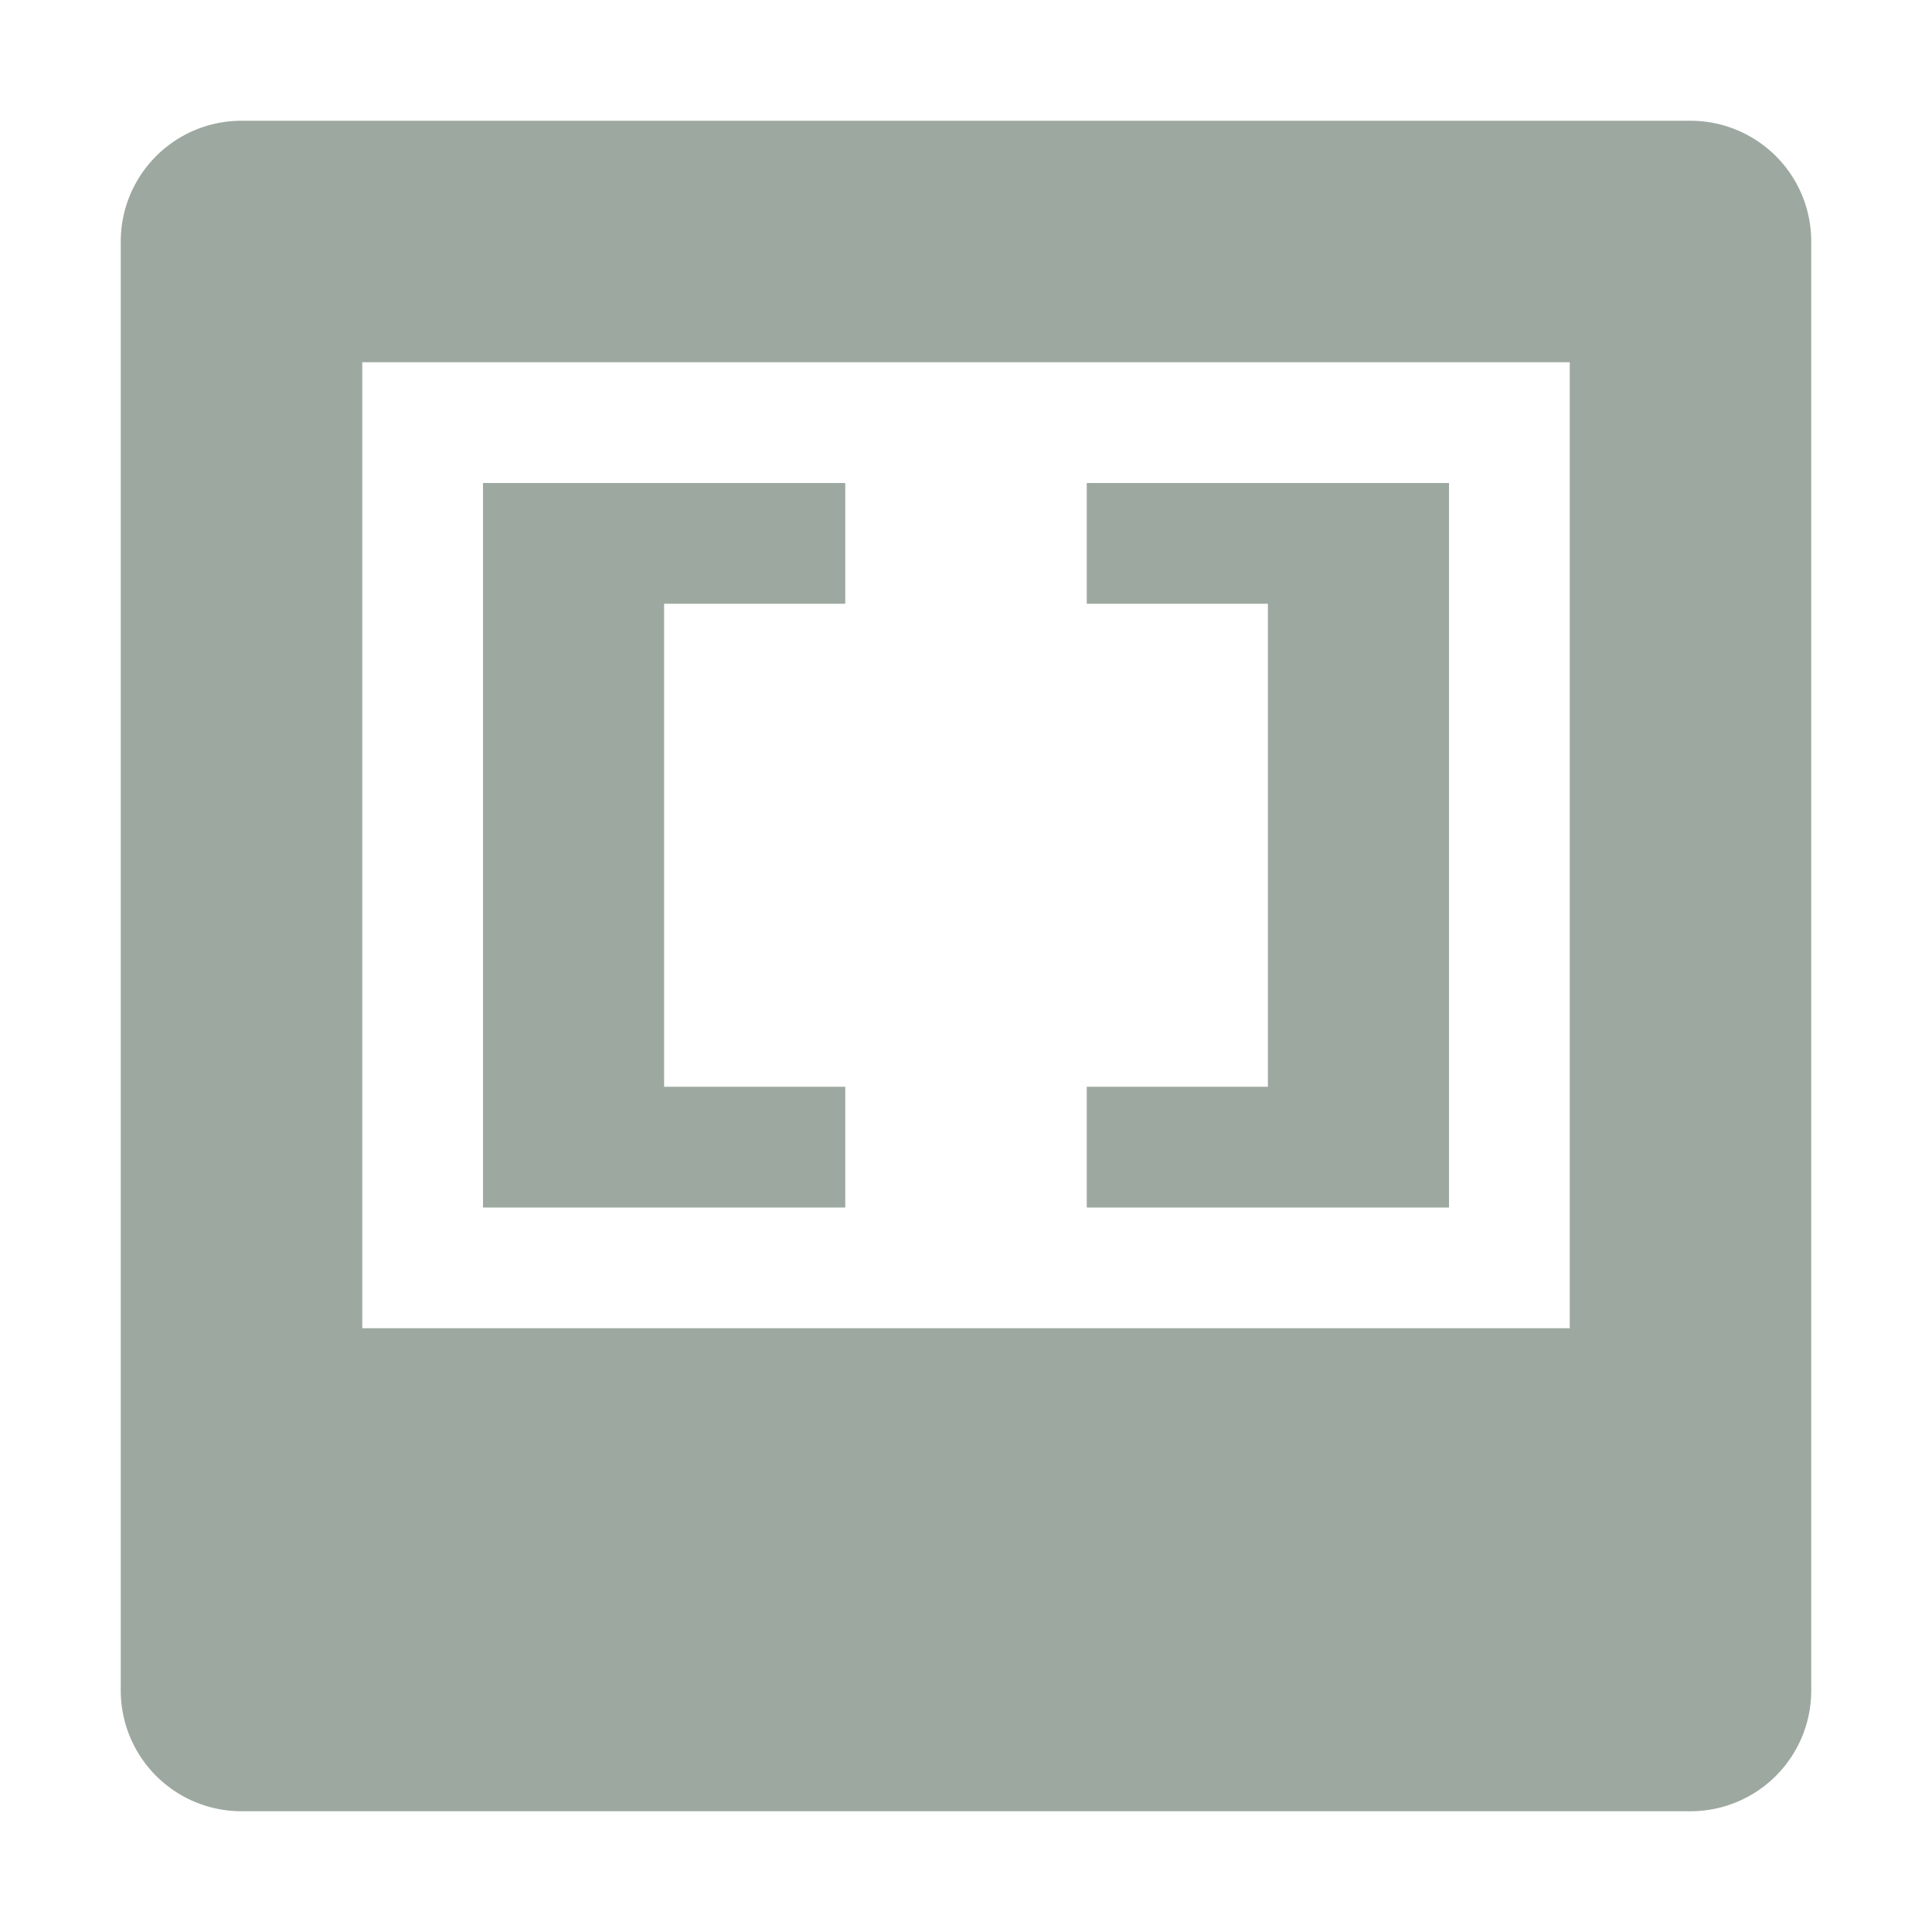 <svg height="16" viewBox="0 0 16 16" width="16" xmlns="http://www.w3.org/2000/svg"><path d="M2 1a1 1 0 0 0-1 1v12a1 1 0 0 0 1 1h12a1 1 0 0 0 1-1V2a1 1 0 0 0-1-1zm1 2h10v8H3zm1 1h3v1H5.5v4H7v1H4zm8 6H9V9h1.5V5H9V4h3z" fill="#9DA9A0"/></svg>
